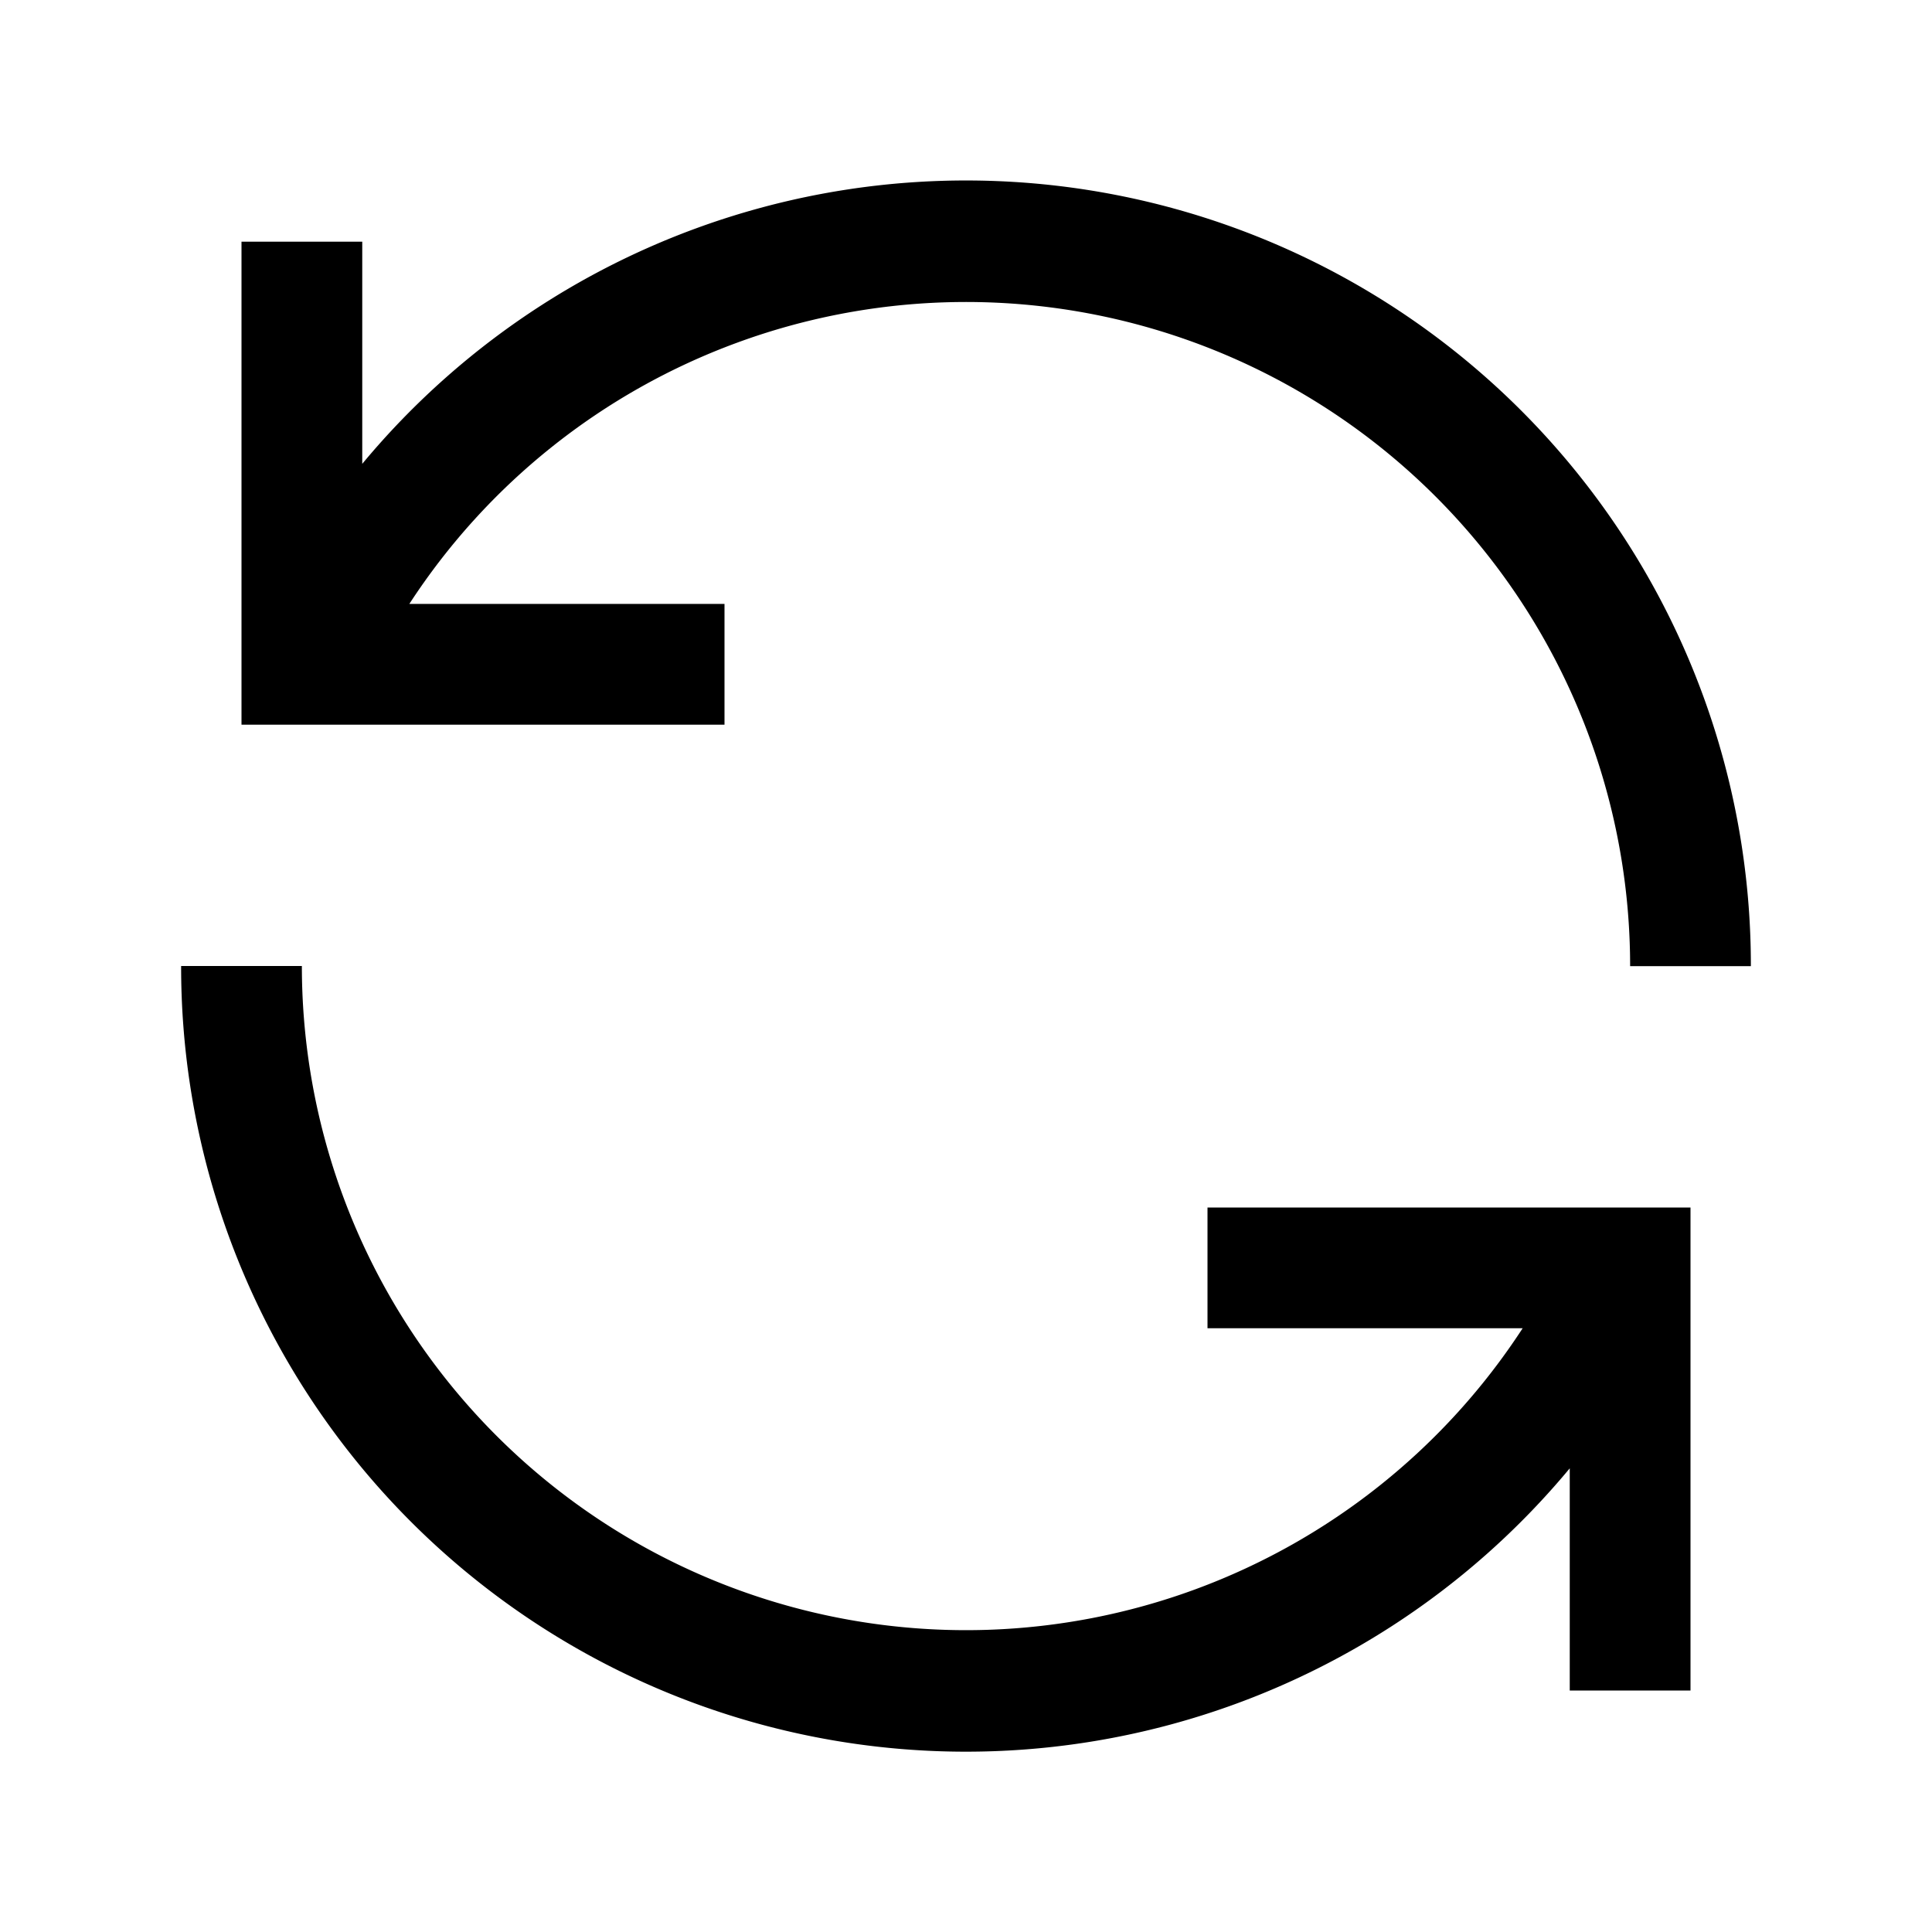 <svg width="32" height="32" fill="currentColor" viewBox="0 0 24 24" xmlns="http://www.w3.org/2000/svg">
<path d="M9 7.502H5.085a8.25 8.25 0 0 1 15.165 4.5h1.5A9.75 9.75 0 0 0 4.5 5.762v-2.76H3v6h6v-1.5Z"></path>
<path d="M15 16.5h3.915A8.25 8.25 0 0 1 3.75 12h-1.5a9.75 9.75 0 0 0 17.25 6.24V21H21v-6h-6v1.5Z"></path>
</svg>